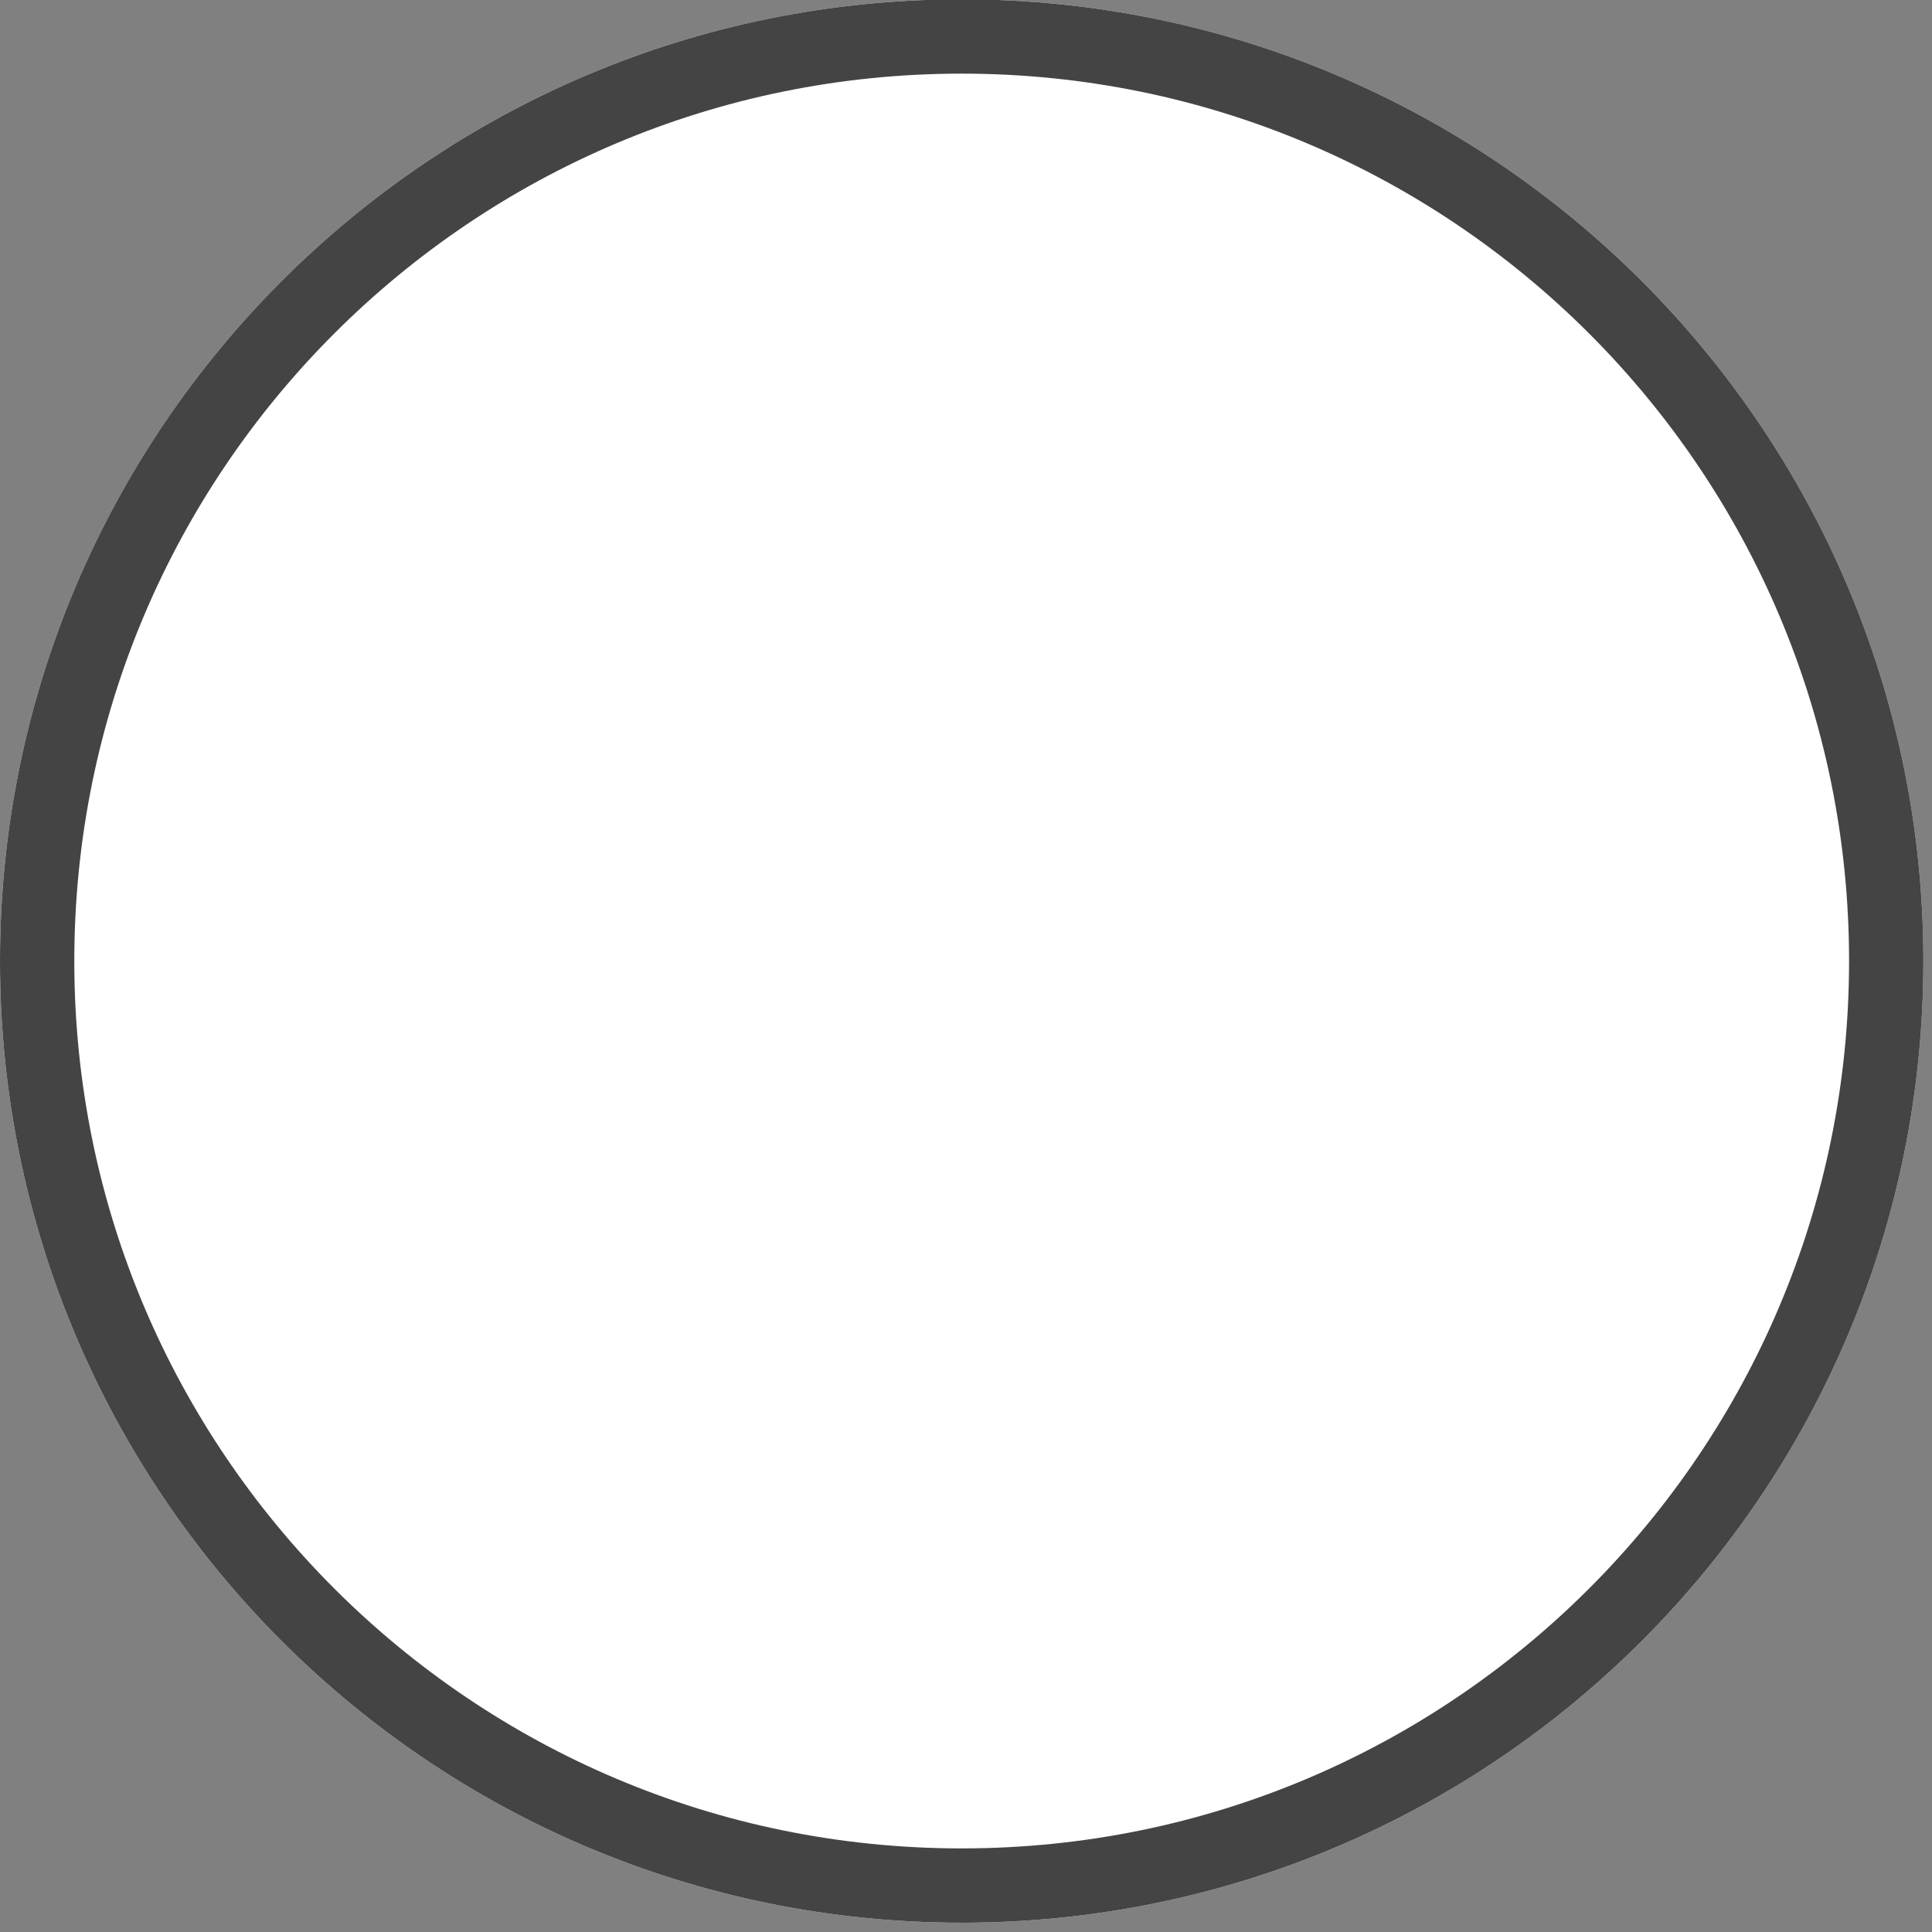 <svg xmlns="http://www.w3.org/2000/svg" width="52" height="52" viewBox="0 0 52 52"><rect x="0" y="0" width="52" height="52" fill="#808080" stroke="none"/><defs><clipPath id="73rga"><path fill="#fff" d="M25.884-.018c14.295 0 25.884 11.588 25.884 25.884 0 14.295-11.589 25.884-25.884 25.884S0 40.161 0 25.866C0 11.57 11.589-.018 25.884-.018z"/></clipPath></defs><g><g><path fill="#fff" d="M25.884-.018c14.295 0 25.884 11.588 25.884 25.884 0 14.295-11.589 25.884-25.884 25.884S0 40.161 0 25.866C0 11.57 11.589-.018 25.884-.018z"/><path fill="none" stroke="#444" stroke-linecap="round" stroke-linejoin="round" stroke-miterlimit="50" stroke-width="4" d="M25.884-.018c14.295 0 25.884 11.588 25.884 25.884 0 14.295-11.589 25.884-25.884 25.884S0 40.161 0 25.866C0 11.57 11.589-.018 25.884-.018z" clip-path="url(&quot;#73rga&quot;)"/></g></g></svg>